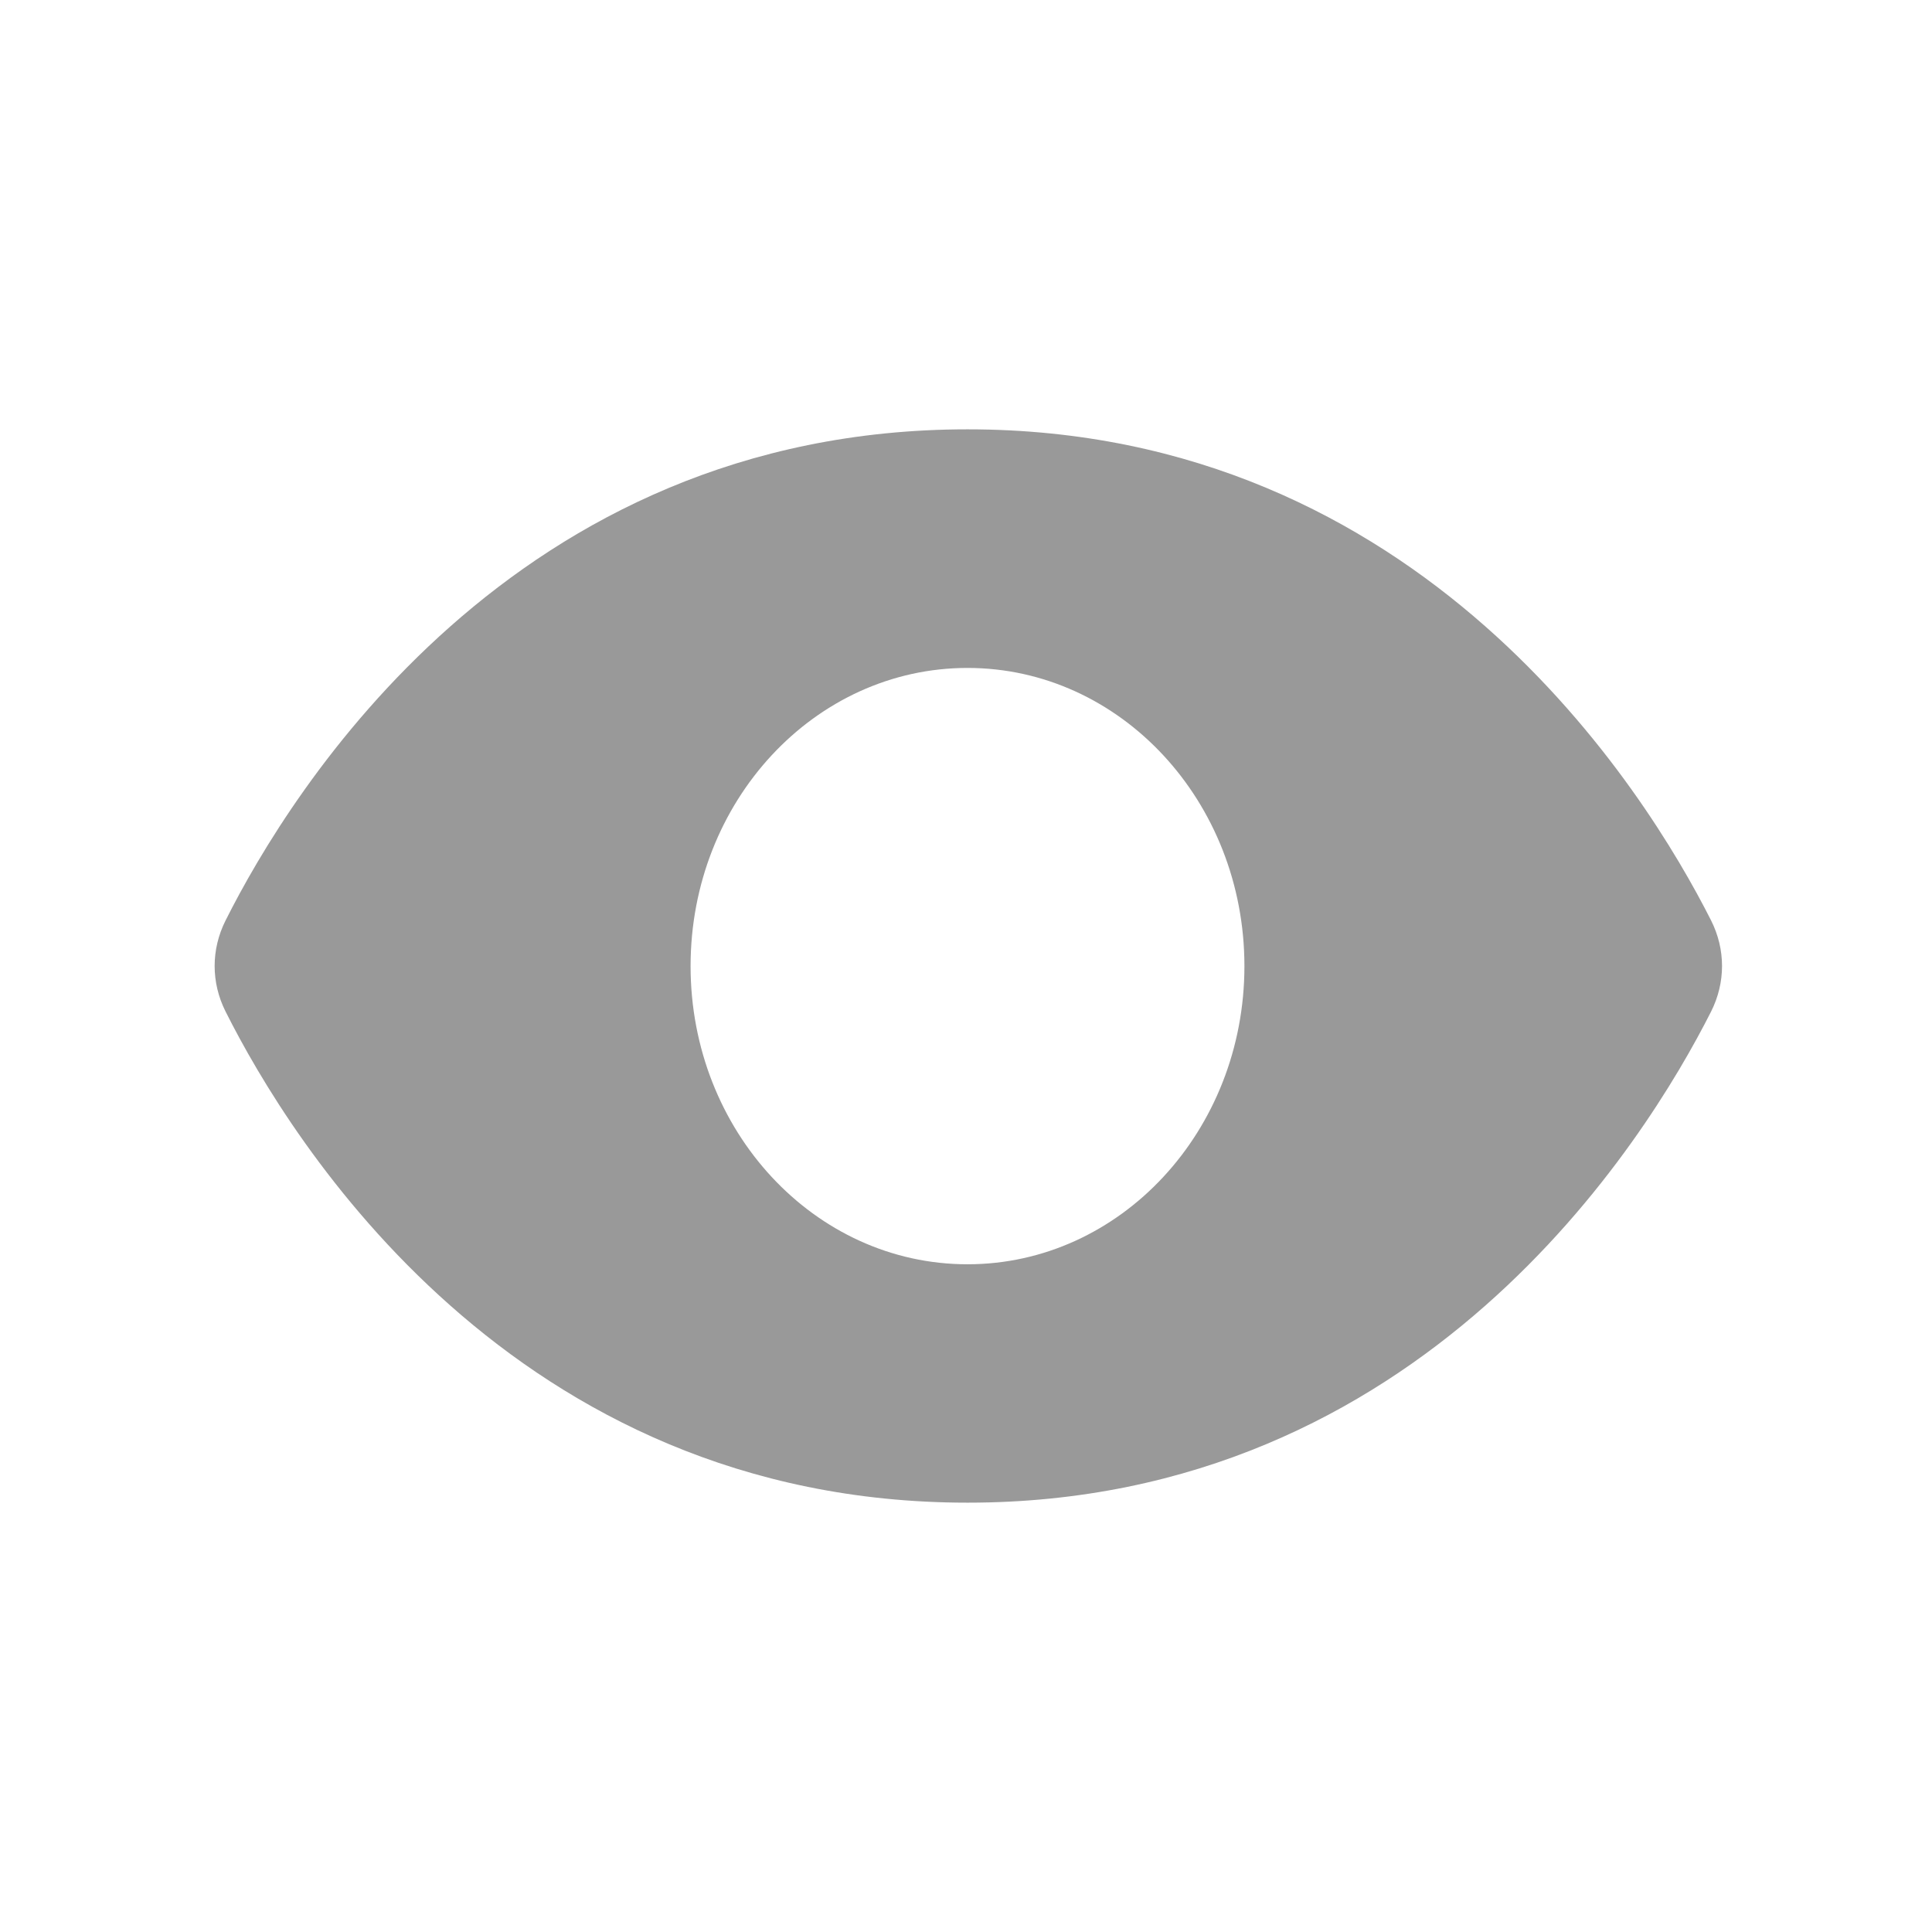 <svg width="18" height="18" viewBox="0 0 18 18" fill="none" xmlns="http://www.w3.org/2000/svg">
<path fill-rule="evenodd" clip-rule="evenodd" d="M2.101 8.577C2.706 7.371 4.777 4 9.015 4C13.248 4 15.33 7.366 15.941 8.574C16.078 8.845 16.078 9.155 15.941 9.426C15.33 10.634 13.248 14 9.015 14C4.777 14 2.706 10.629 2.101 9.423C1.966 9.154 1.966 8.846 2.101 8.577ZM11.594 9.001C11.594 10.535 10.439 11.779 9.014 11.779C7.589 11.779 6.434 10.535 6.434 9.001C6.434 7.467 7.589 6.223 9.014 6.223C10.439 6.223 11.594 7.467 11.594 9.001Z" fill="#999999"/>
</svg>
